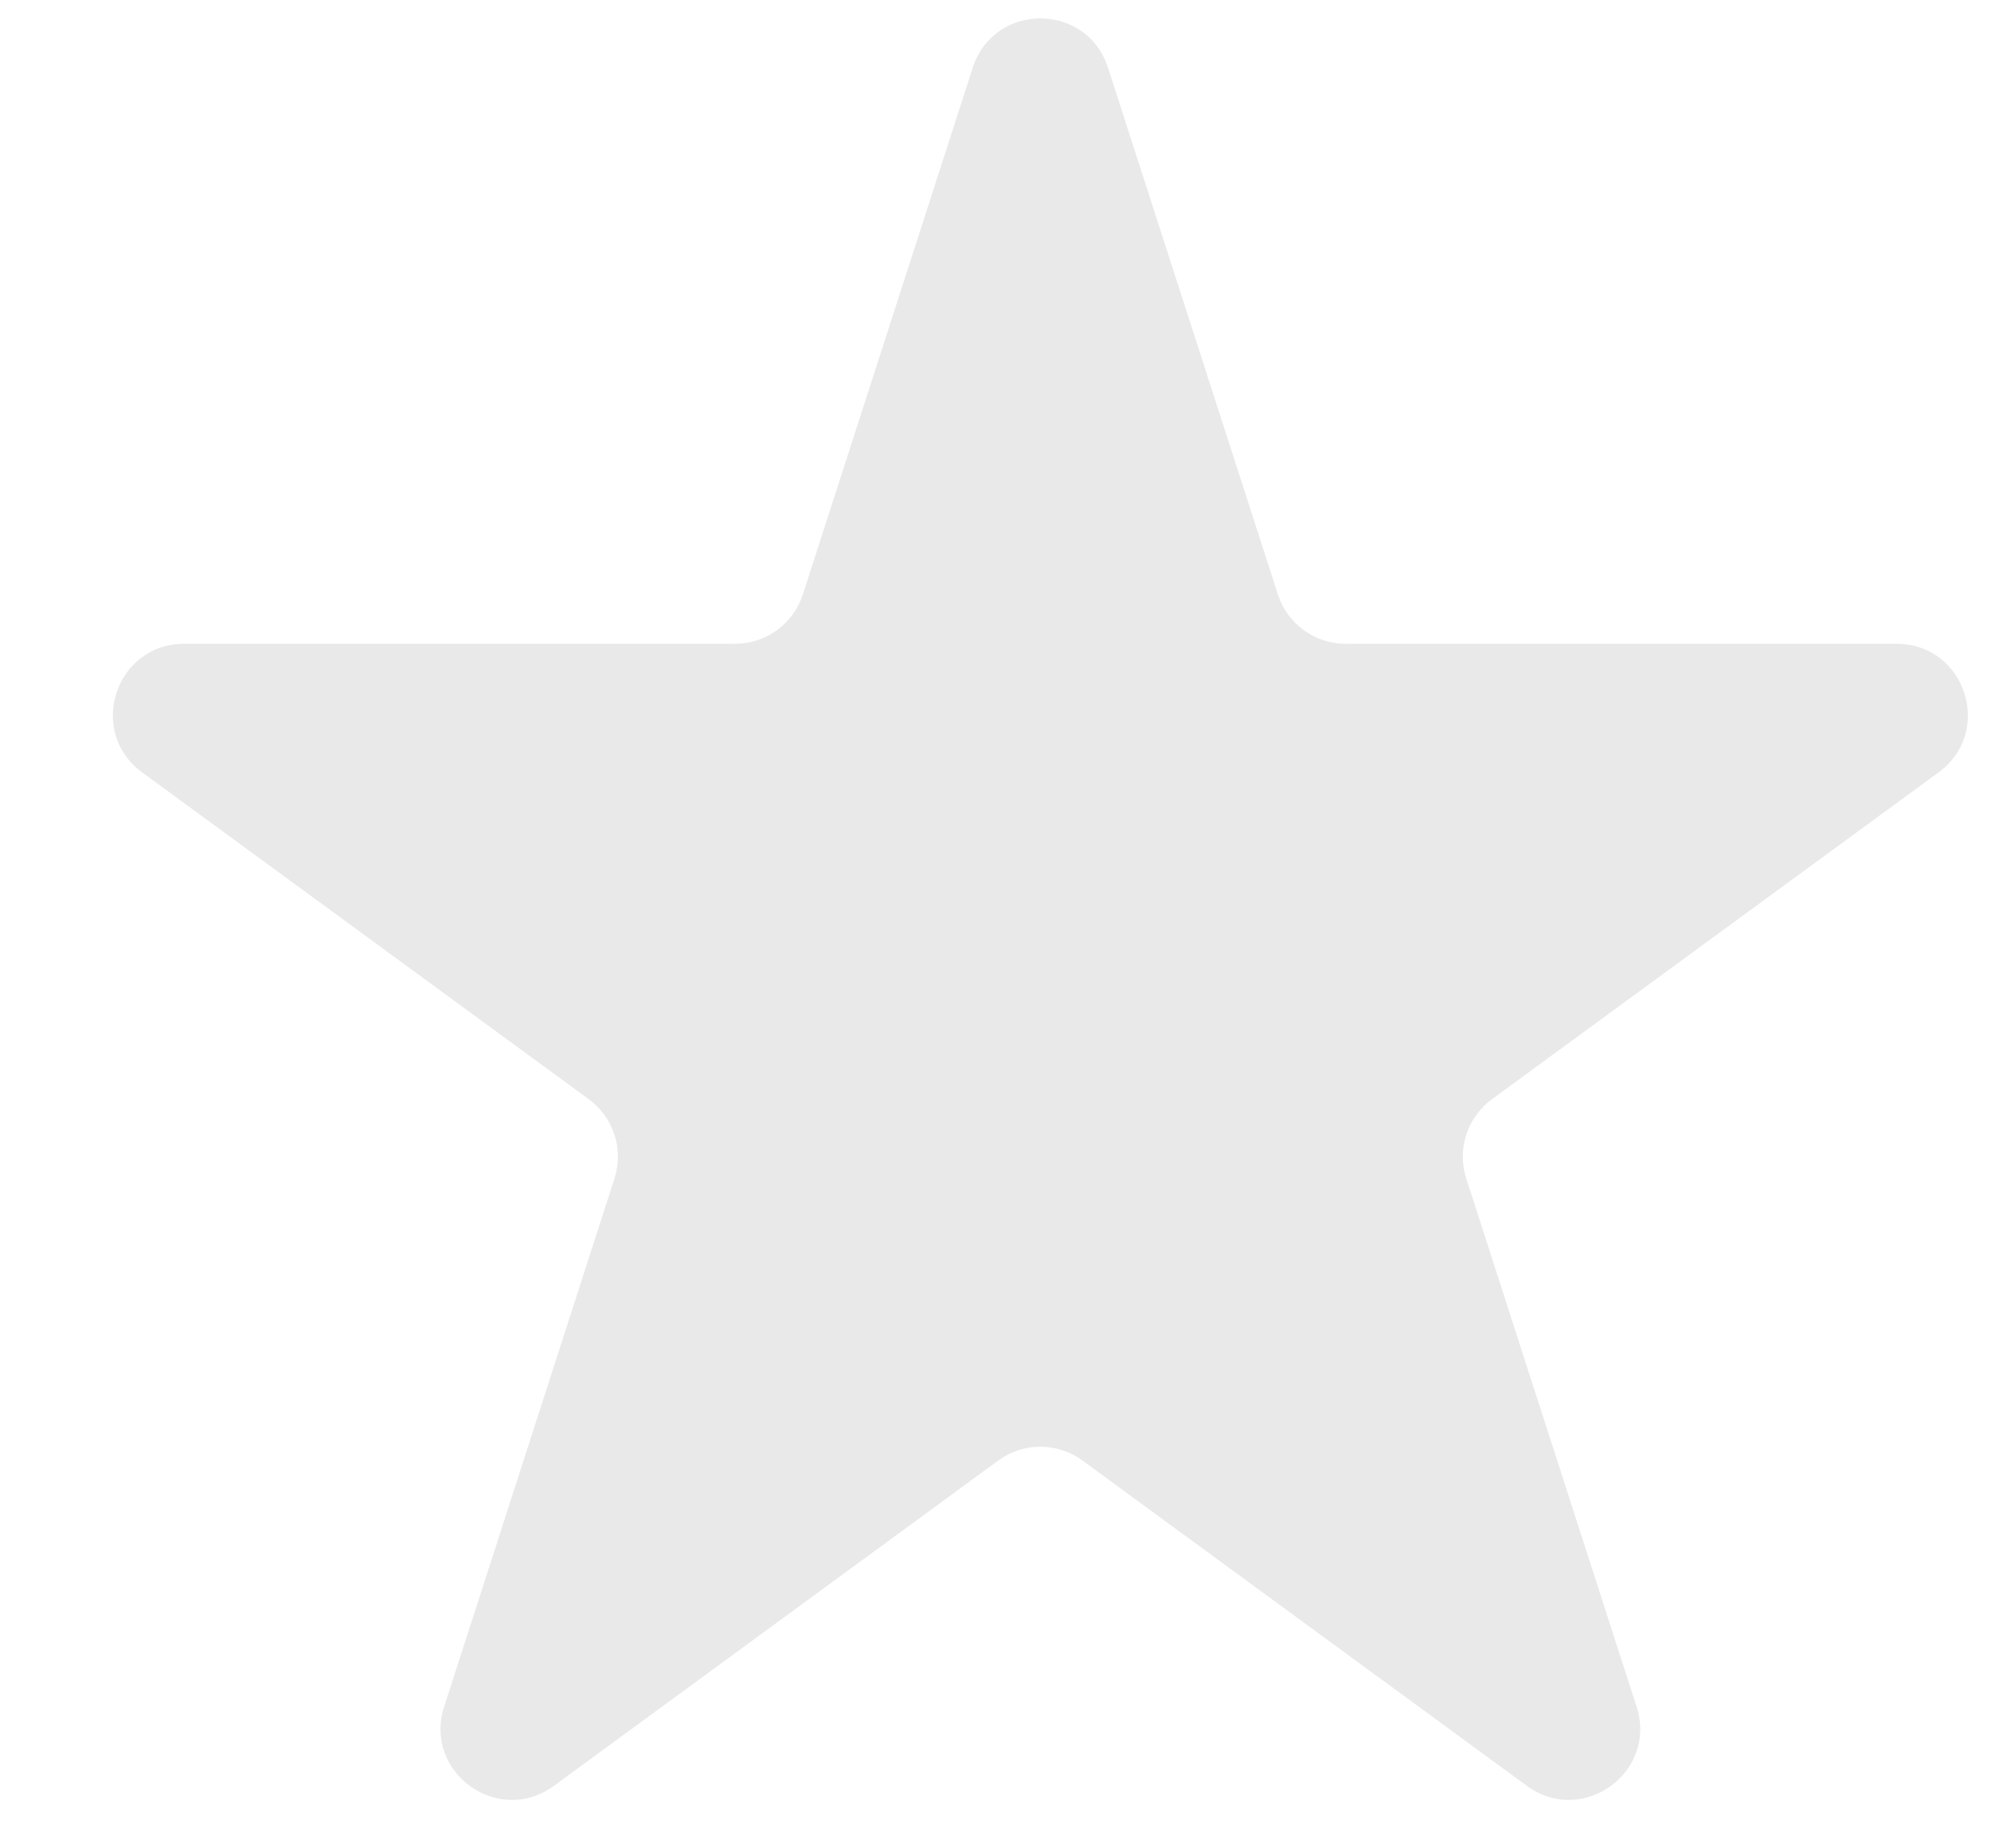<svg width="14" height="13" viewBox="0 0 14 13" fill="none" xmlns="http://www.w3.org/2000/svg">
<path d="M6.84 0.476C6.989 0.014 7.642 0.014 7.791 0.476L8.986 4.182C9.053 4.388 9.245 4.528 9.462 4.528L13.336 4.528C13.82 4.528 14.022 5.146 13.632 5.432L10.491 7.731C10.317 7.859 10.244 8.083 10.31 8.288L11.508 12.004C11.657 12.465 11.128 12.847 10.737 12.561L7.611 10.272C7.435 10.143 7.196 10.143 7.02 10.272L3.894 12.561C3.503 12.847 2.974 12.465 3.123 12.004L4.321 8.288C4.387 8.083 4.314 7.859 4.14 7.731L0.999 5.432C0.609 5.146 0.811 4.528 1.295 4.528L5.169 4.528C5.386 4.528 5.578 4.388 5.645 4.182L6.84 0.476Z" fill="#E9E9E9"/>
</svg>
